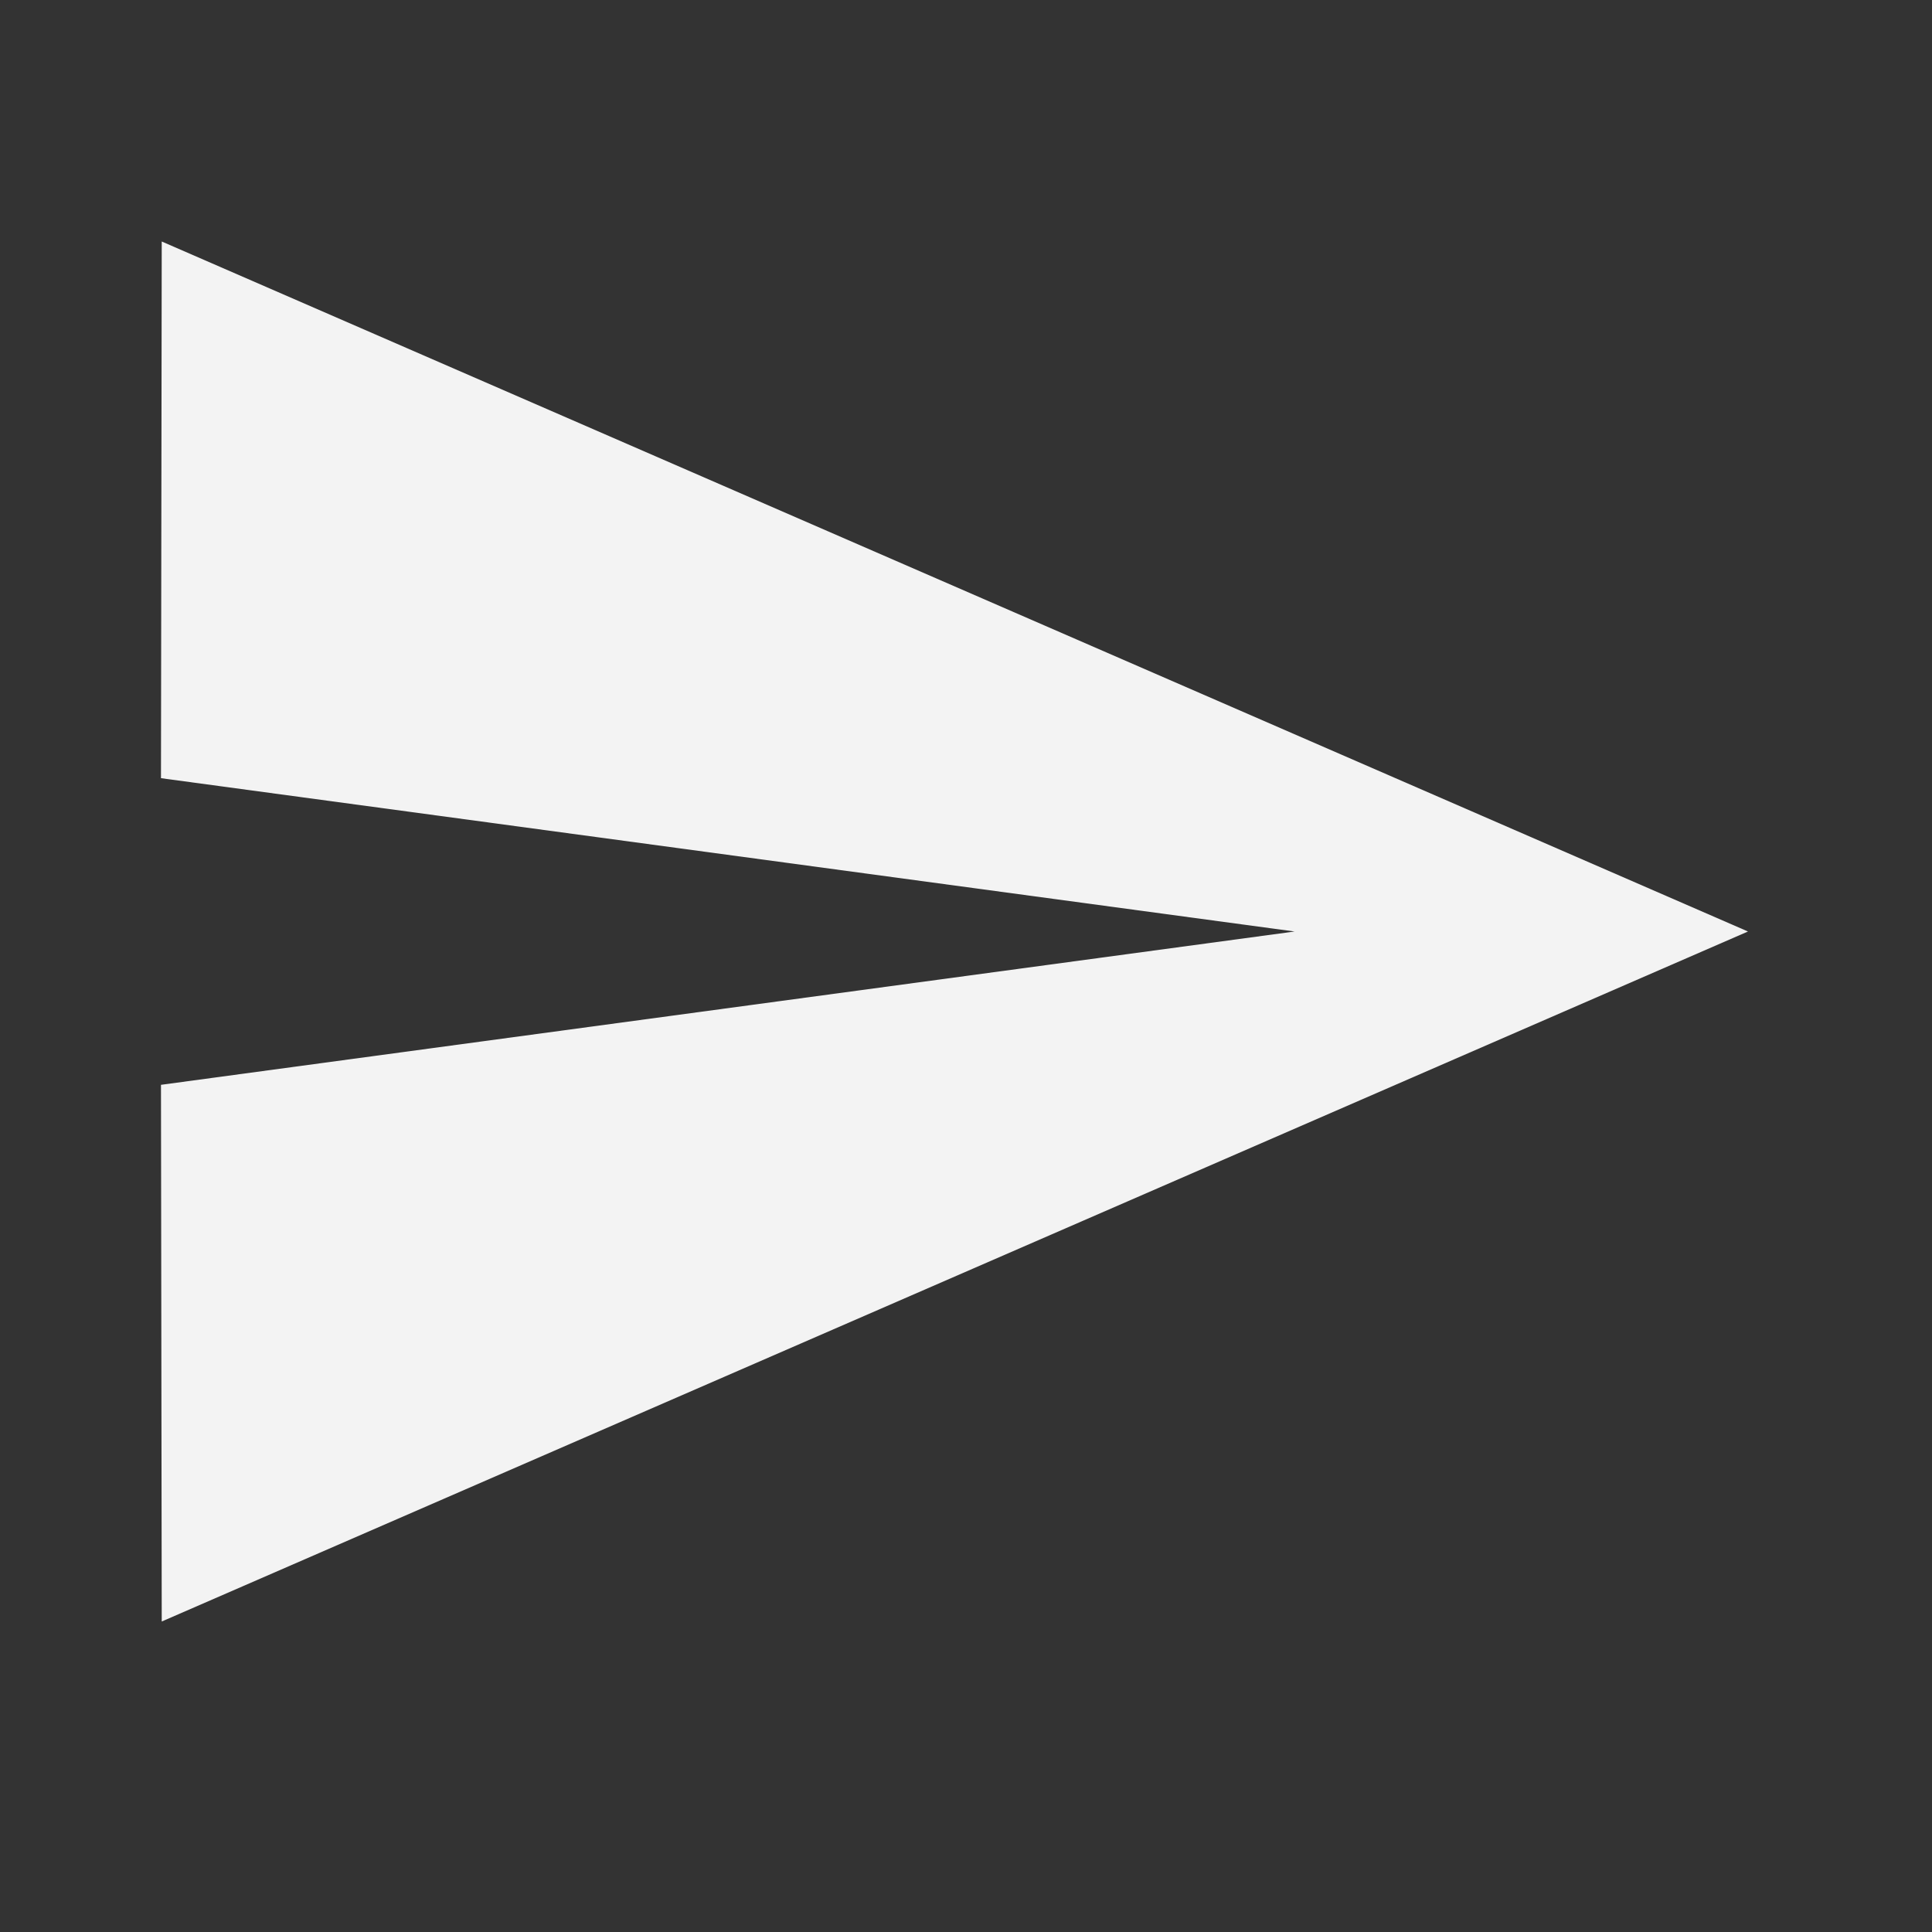 <svg width="28" height="28" viewBox="0 0 28 28" fill="none" xmlns="http://www.w3.org/2000/svg">
<rect x="0" y="0" width="28" height="28" fill="#333333" stroke="none"/>
<g clip-path="url(#clip0_102_83)">
<path d="M2.344 23.5L25.333 13.5L2.344 3.5L2.333 11.278L18.762 13.5L2.333 15.722L2.344 23.5Z" fill="#F3F3F3"/>
</g>
<defs>
<clipPath id="clip0_102_83">
<rect width="28" height="28" fill="white"/>
</clipPath>
</defs>
</svg>
